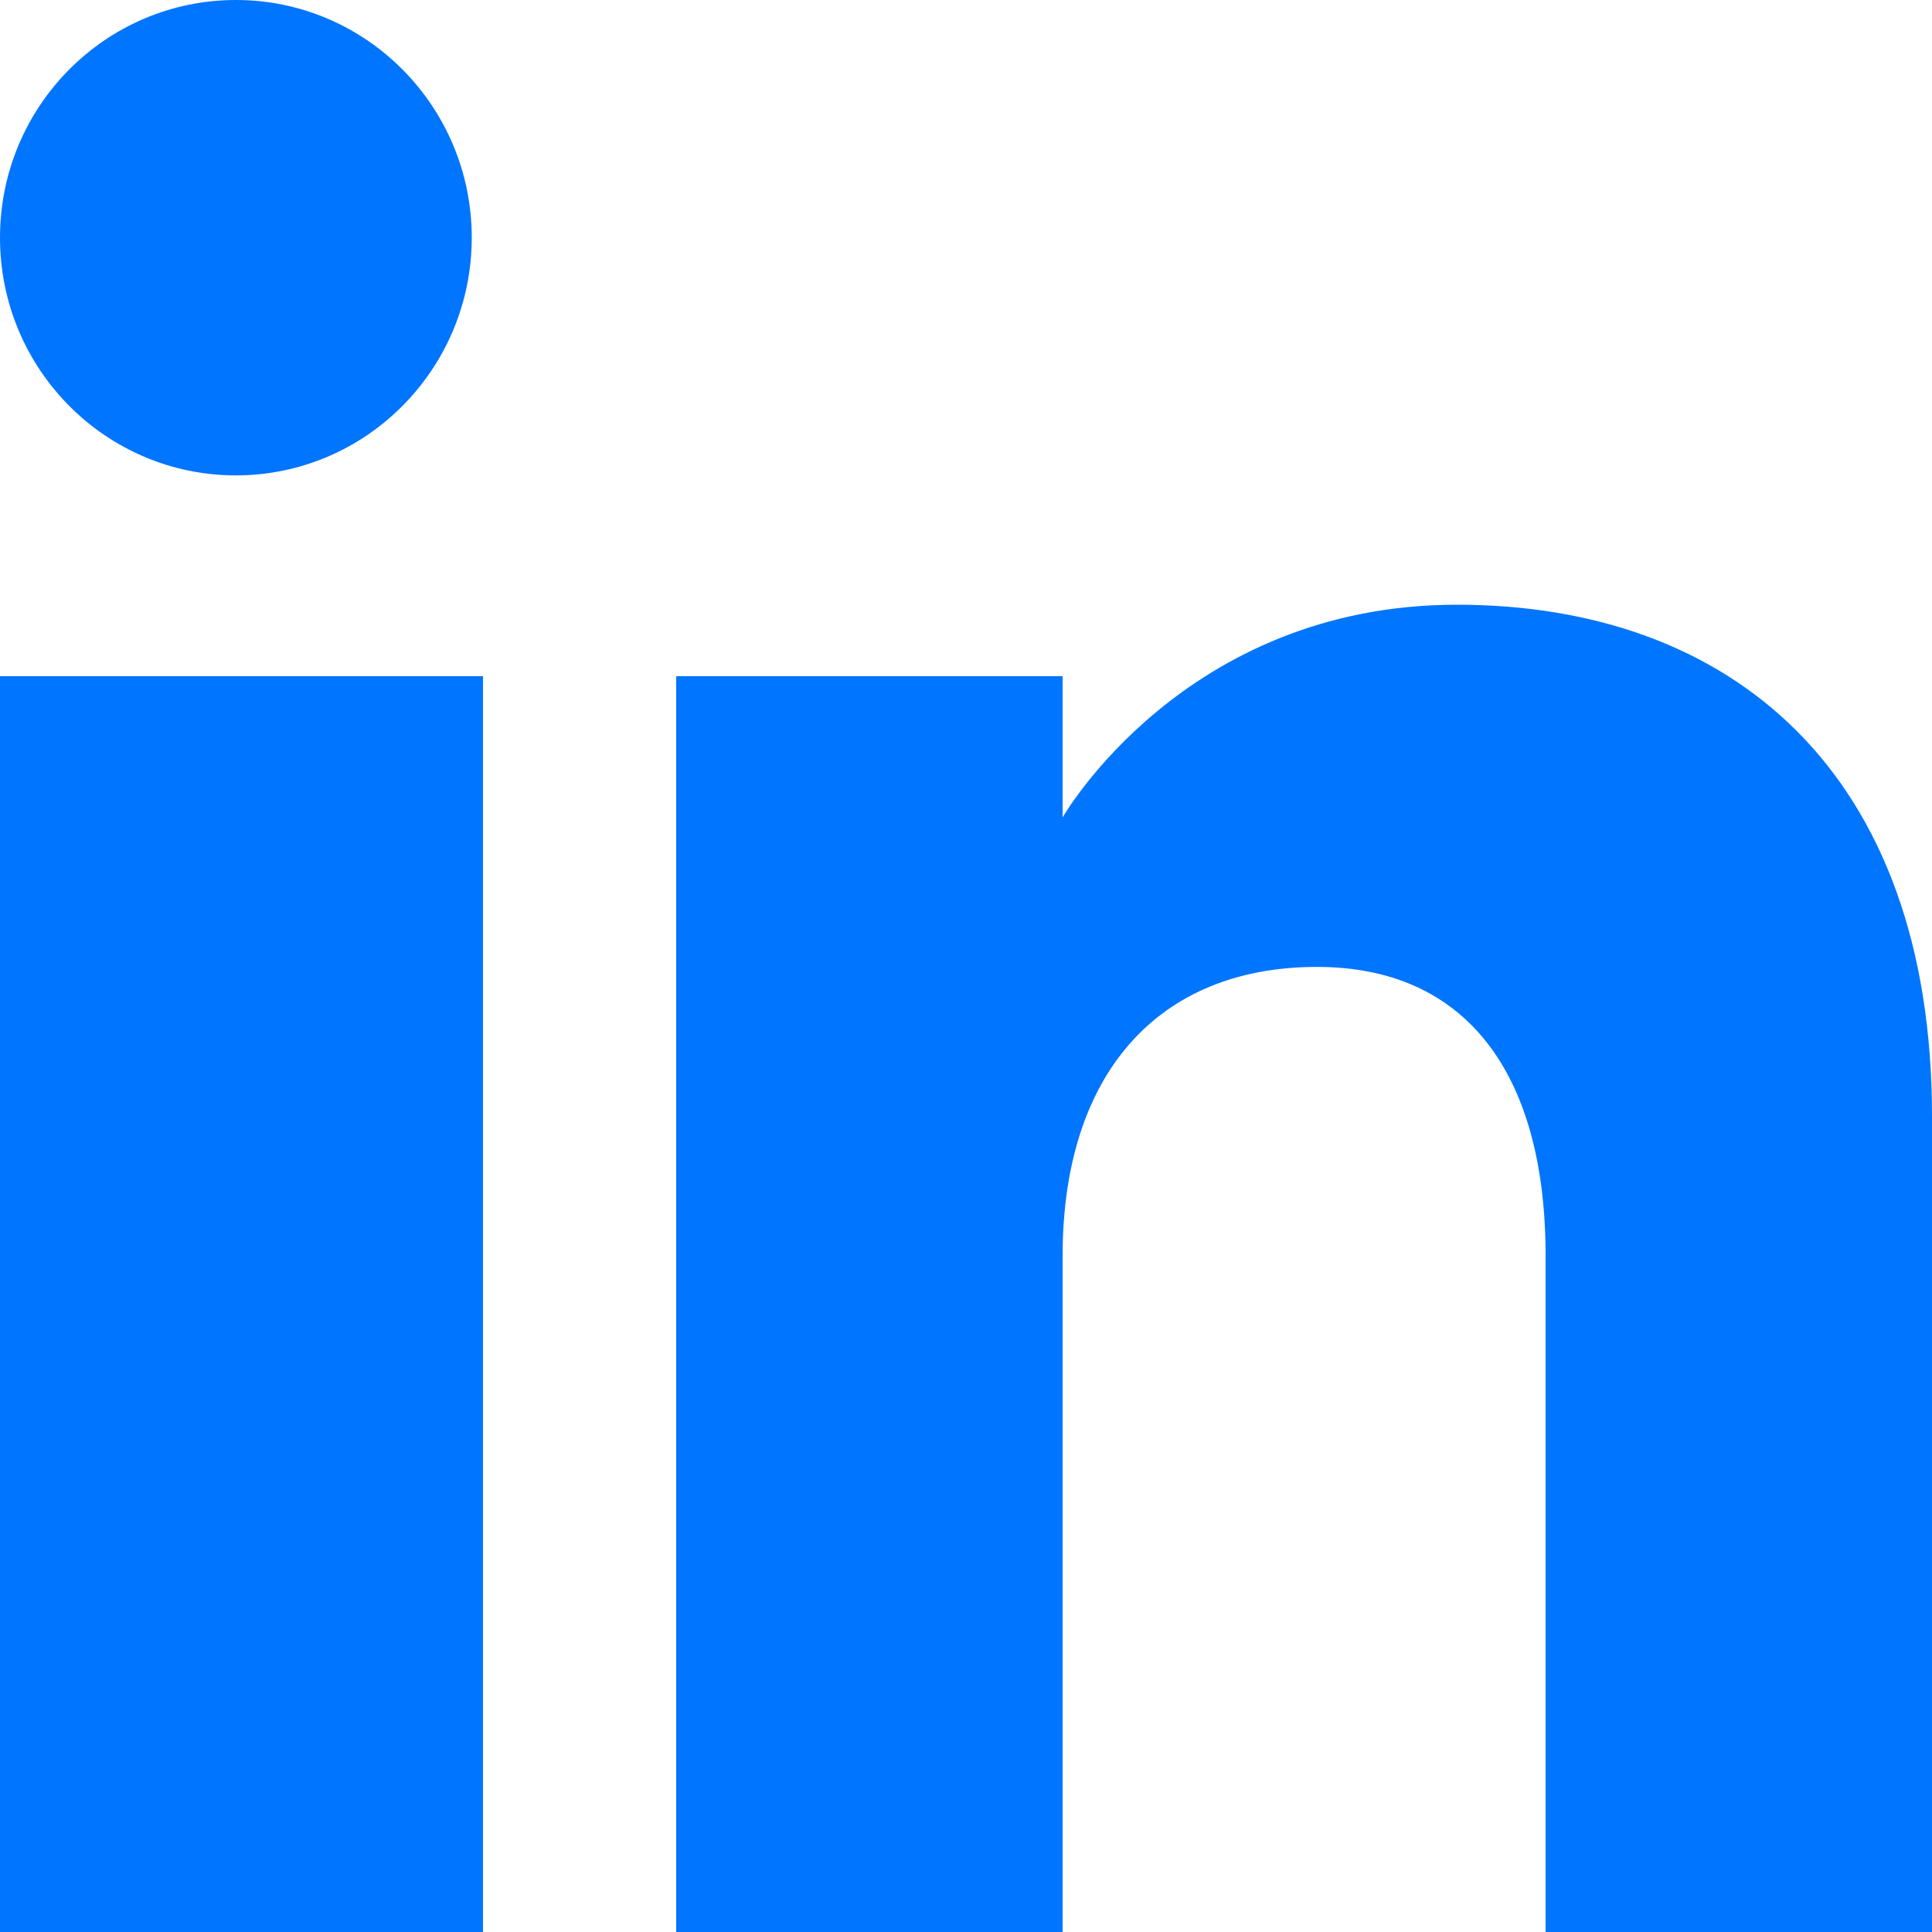 <svg width="17" height="17" viewBox="0 0 17 17" fill="none" xmlns="http://www.w3.org/2000/svg">
<path fill-rule="evenodd" clip-rule="evenodd" d="M17 17H13.6V11.051C13.6 9.419 12.88 8.508 11.589 8.508C10.184 8.508 9.35 9.457 9.35 11.051V17H5.95V5.95H9.35V7.193C9.35 7.193 10.417 5.321 12.82 5.321C15.225 5.321 17 6.788 17 9.824V17ZM2.076 4.183C0.929 4.183 0 3.246 0 2.091C0 0.937 0.929 0 2.076 0C3.221 0 4.151 0.937 4.151 2.091C4.151 3.246 3.221 4.183 2.076 4.183ZM0 17H4.25V5.95H0V17Z" fill="#0075FF"/>
</svg>
